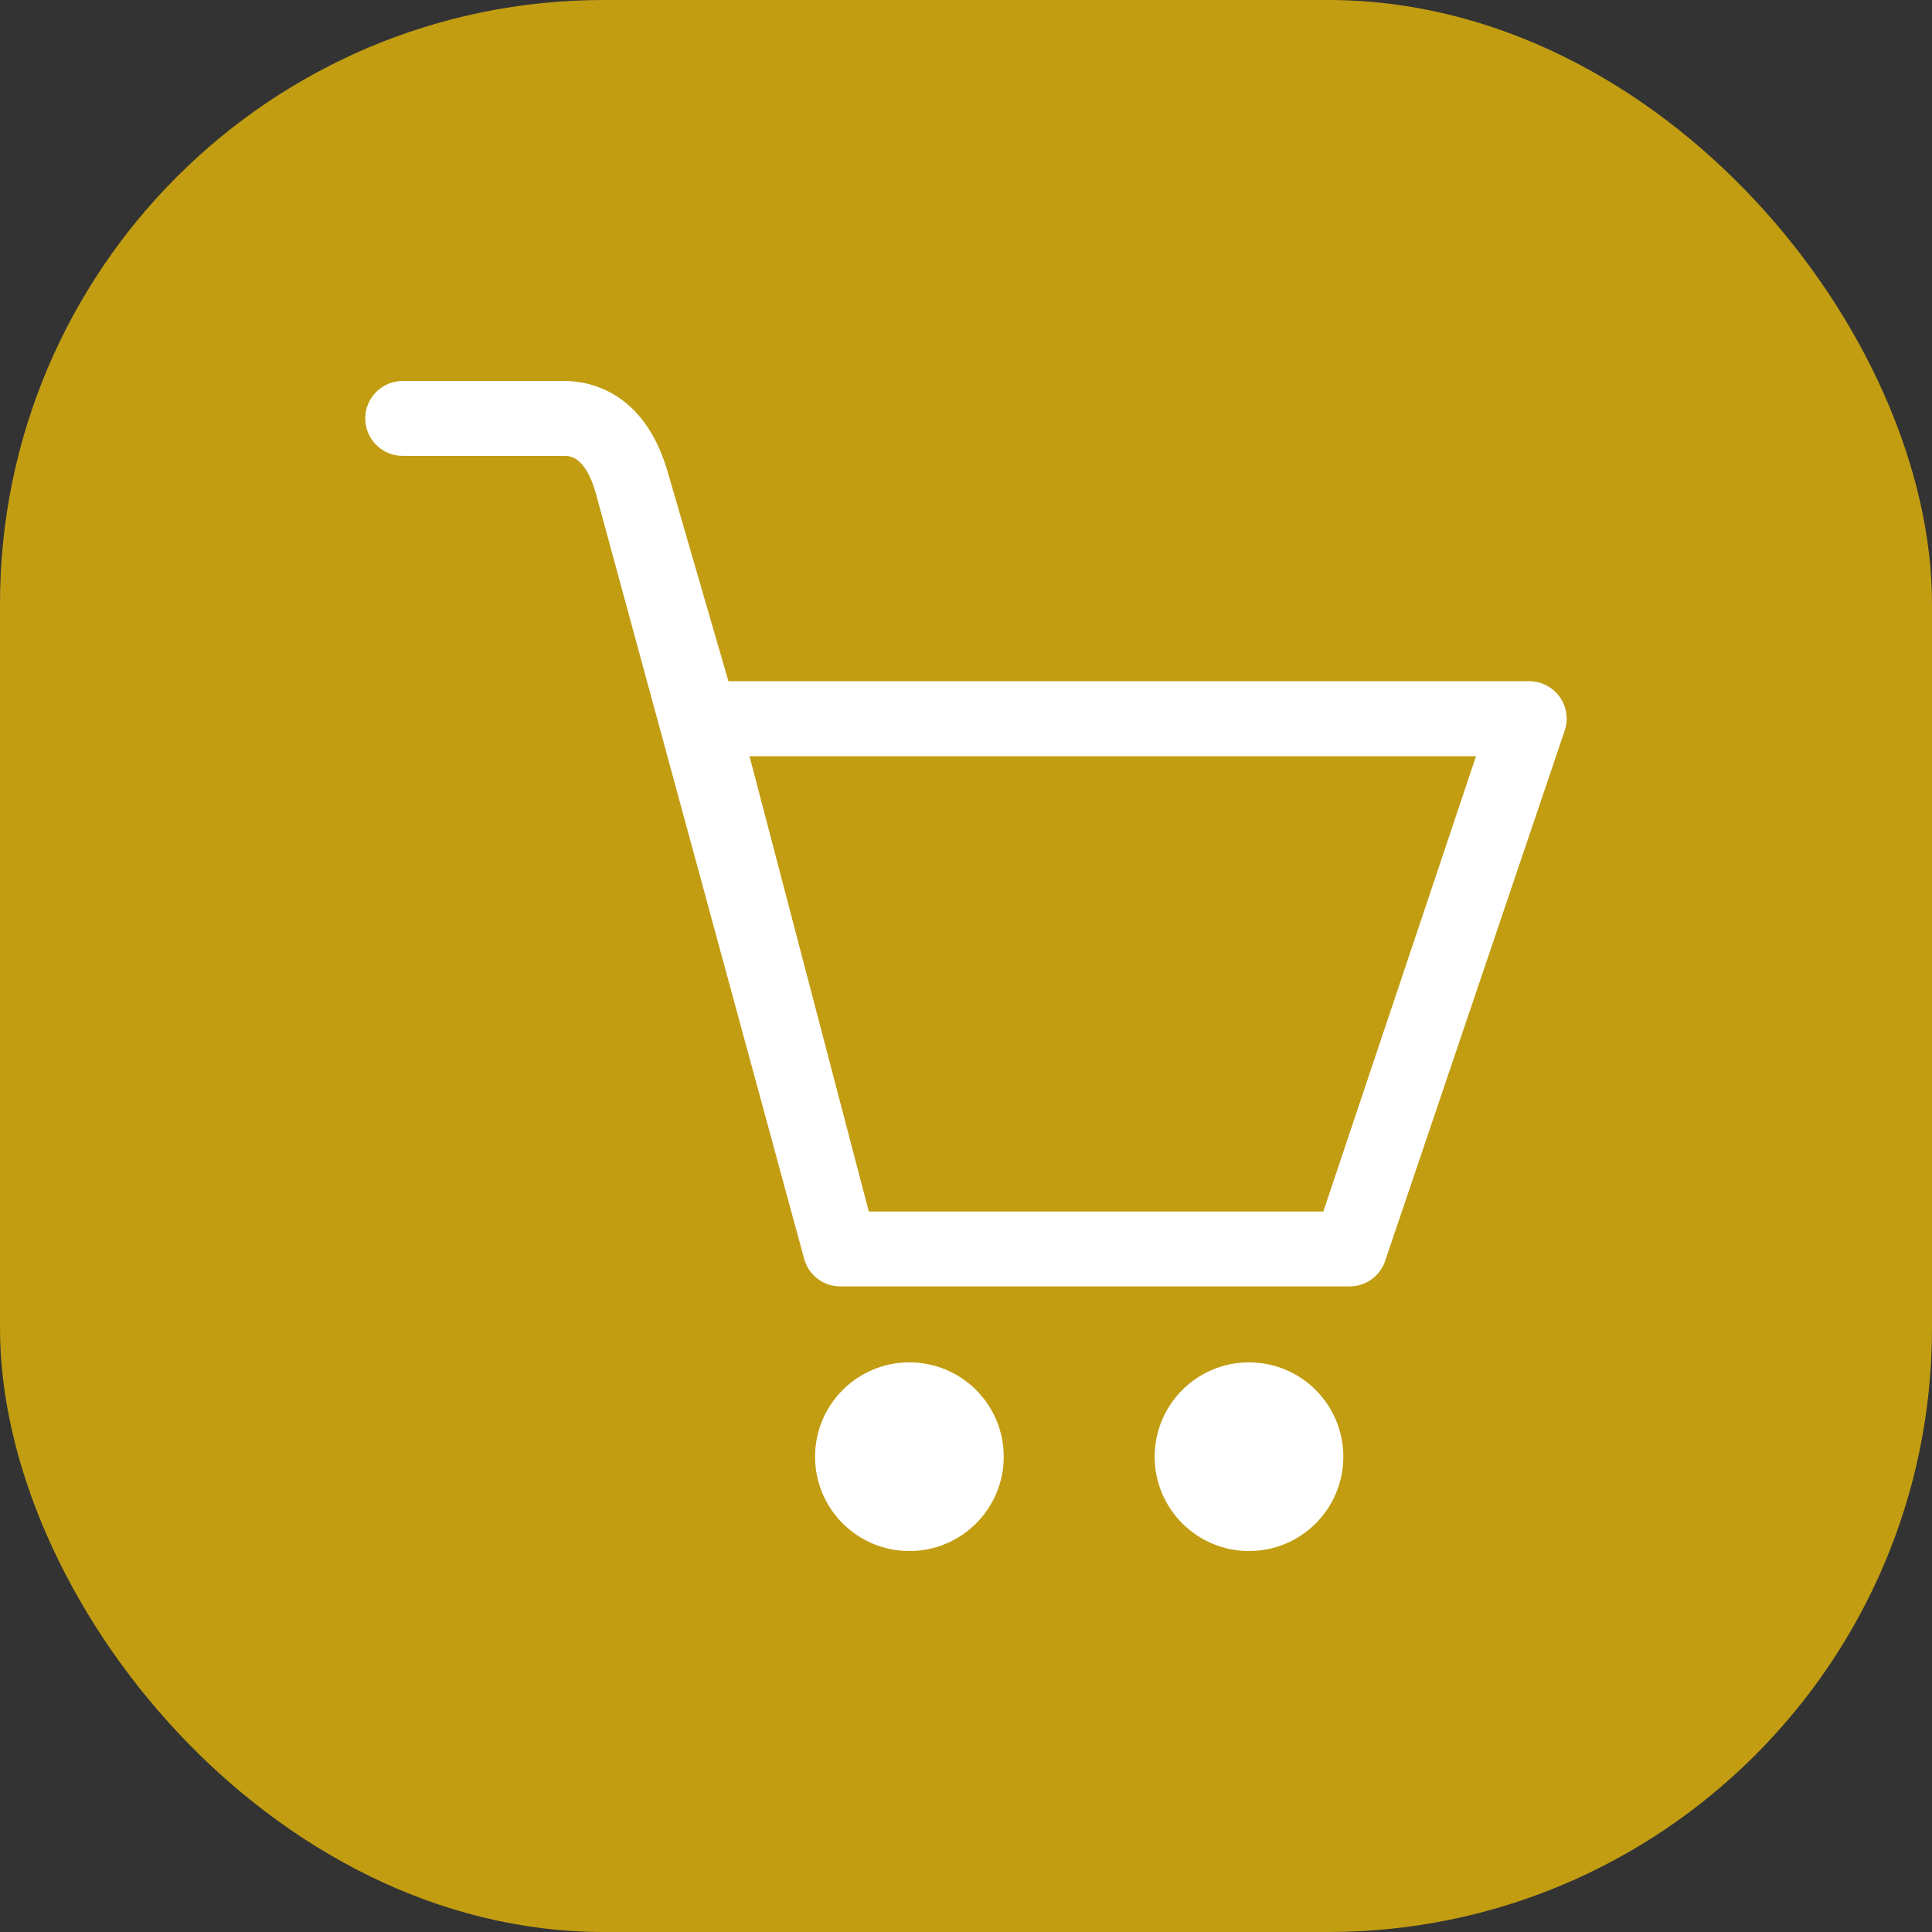 <svg width="64" height="64" viewBox="0 0 64 64" fill="none" xmlns="http://www.w3.org/2000/svg">
<rect x="0" y="0" width="64" height="64" fill="#333333" stroke="none"/>
<rect width="64" height="64" rx="20" fill="#E6B80B" fill-opacity="0.8"/>
<g clip-path="url(#clip0_116_154)">
<path d="M51.674 23.094C51.441 22.764 51.062 22.566 50.659 22.566H24.13L22.121 15.641C21.334 12.914 19.462 12.62 18.695 12.62H13.34C12.654 12.62 12.099 13.176 12.099 13.861C12.099 14.546 12.655 15.102 13.34 15.102H18.694C18.864 15.102 19.38 15.102 19.732 16.32L26.641 41.709C26.791 42.244 27.28 42.614 27.836 42.614H44.71C45.234 42.614 45.701 42.286 45.877 41.792L51.825 24.226C51.962 23.846 51.905 23.422 51.672 23.093L51.674 23.094ZM43.837 40.133H28.78L24.829 25.05H48.895L43.837 40.133ZM41.375 45.13C39.649 45.13 38.25 46.529 38.25 48.255C38.25 49.981 39.649 51.38 41.375 51.38C43.101 51.38 44.5 49.981 44.5 48.255C44.5 46.529 43.101 45.13 41.375 45.13ZM30.125 45.13C28.399 45.13 27 46.529 27 48.255C27 49.981 28.399 51.38 30.125 51.38C31.851 51.38 33.25 49.981 33.25 48.255C33.25 46.529 31.851 45.13 30.125 45.13Z" fill="white"/>
</g>
<defs>
<clipPath id="clip0_116_154">
<rect width="40" height="40" fill="white" transform="translate(12 12)"/>
</clipPath>
</defs>
</svg>
